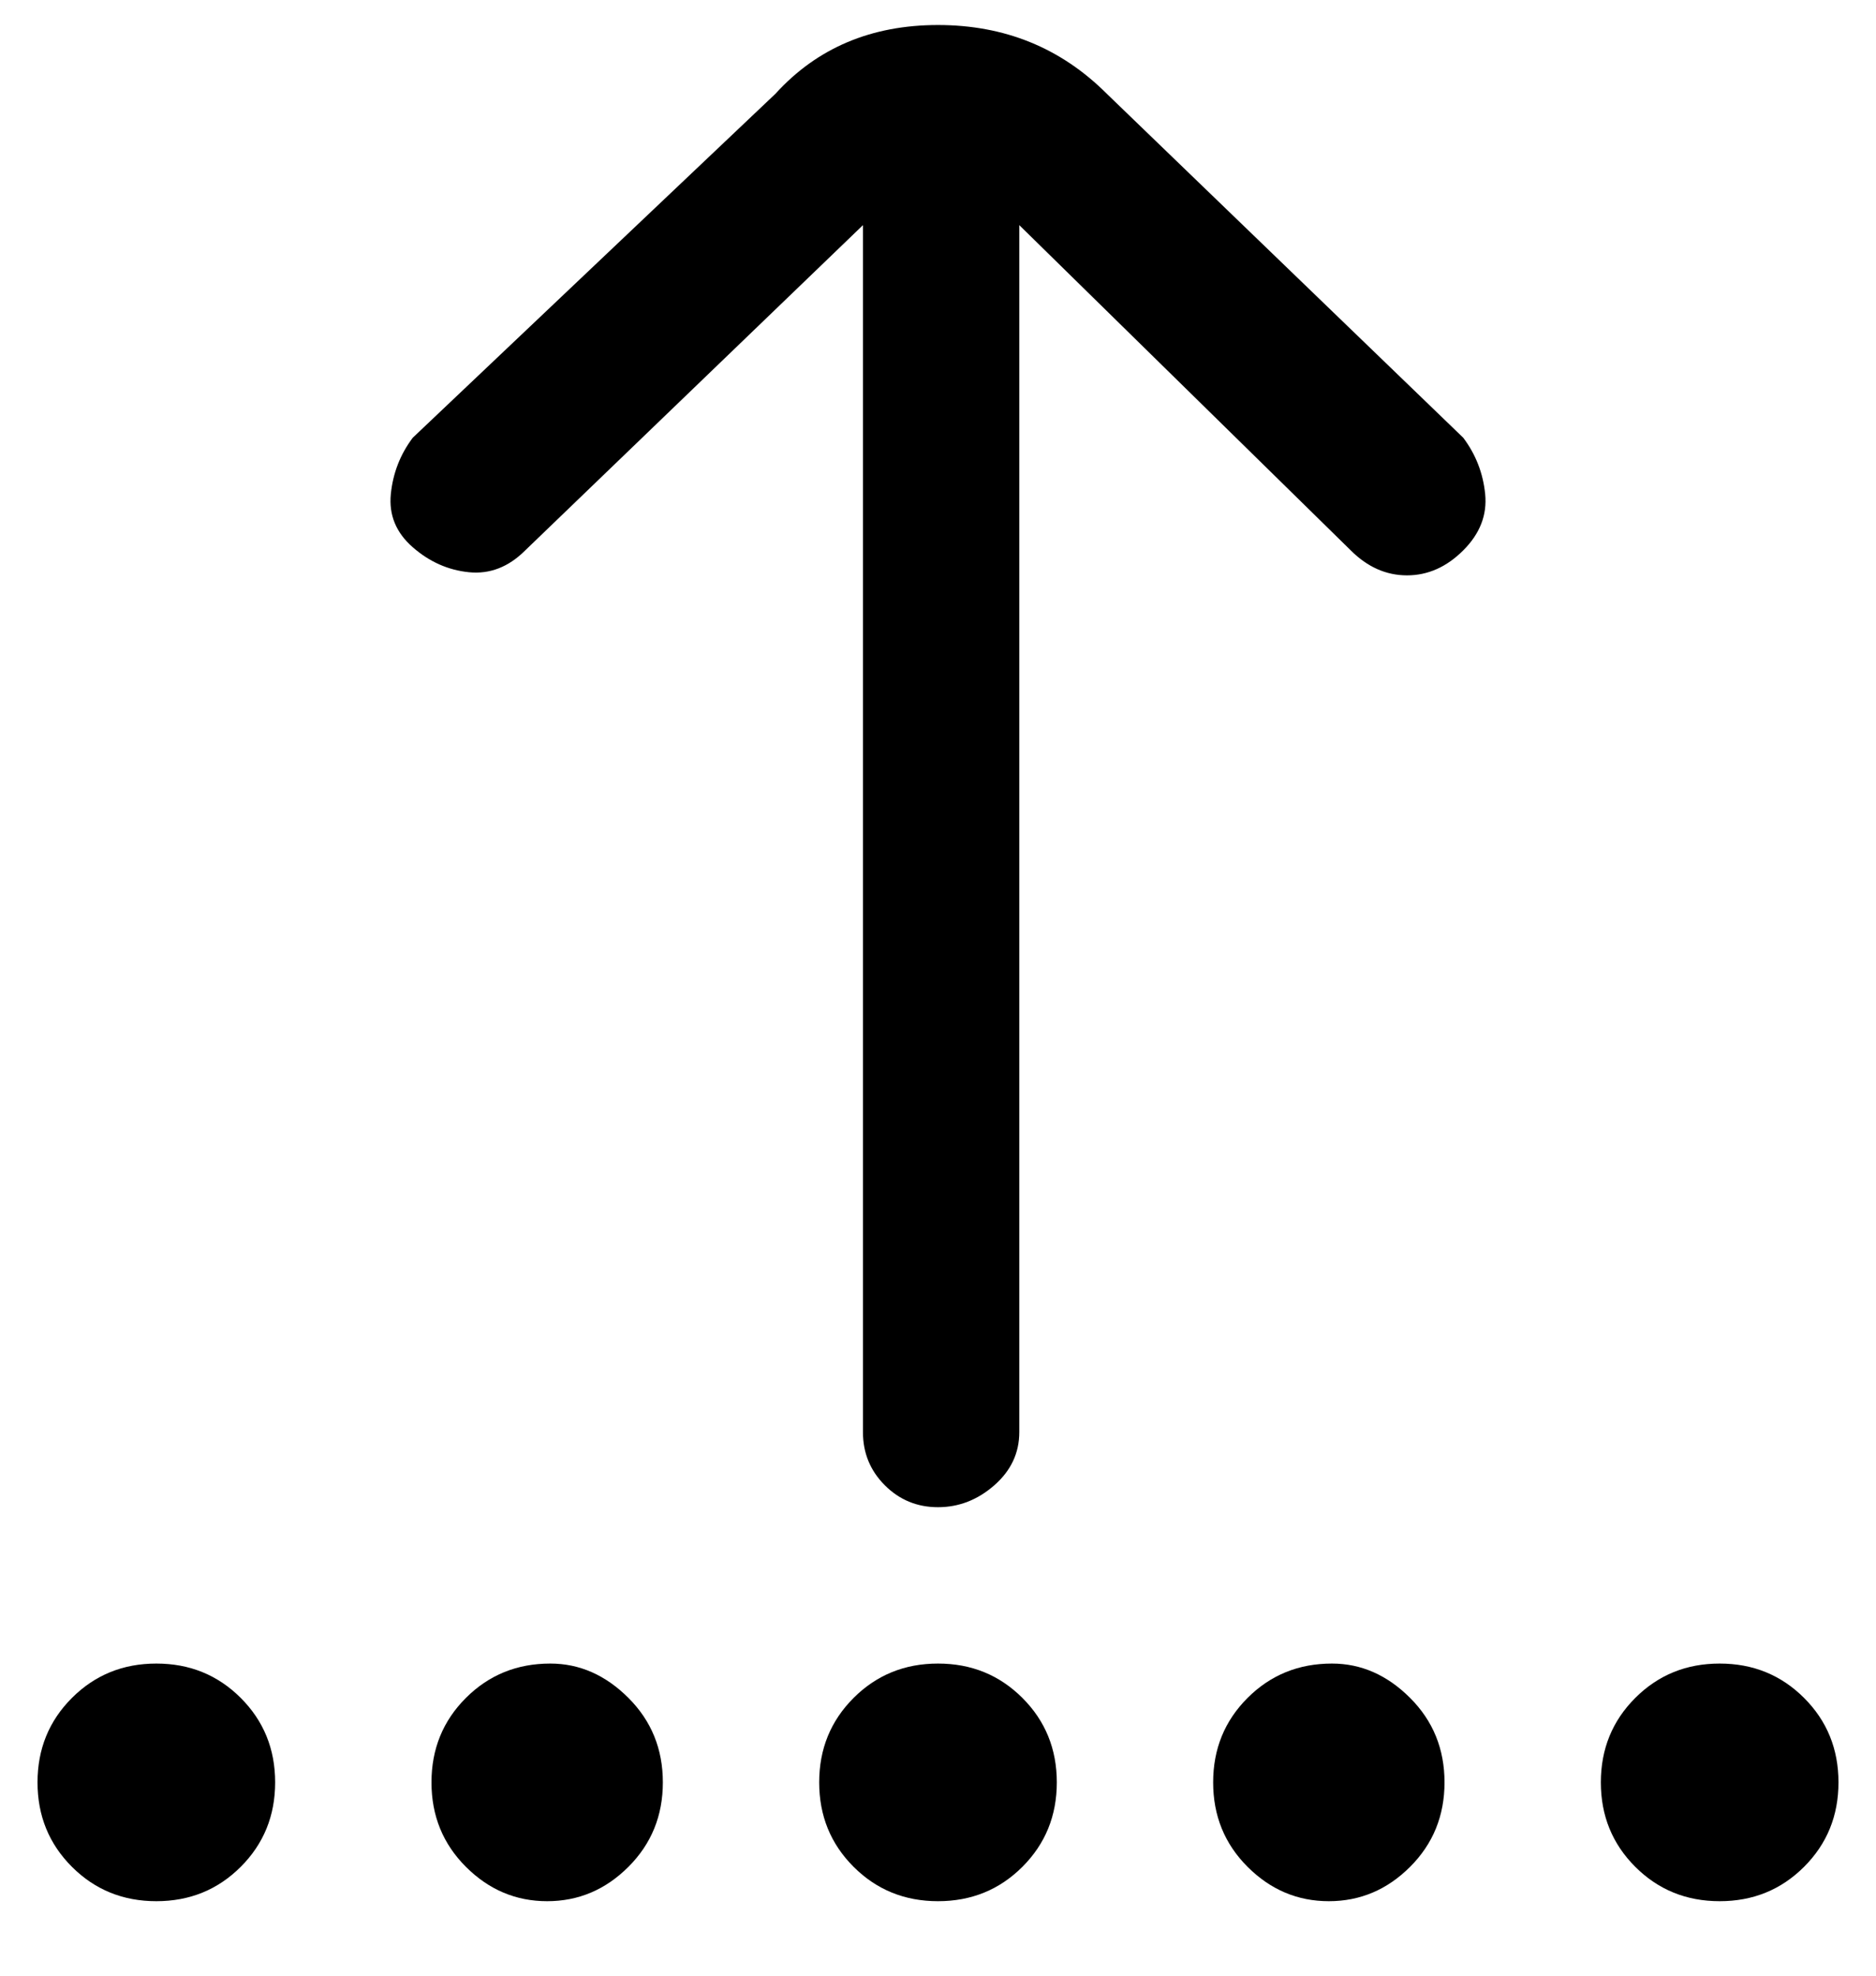 <svg viewBox="0 0 300 316" xmlns="http://www.w3.org/2000/svg"><path d="M169 285q0 8-5.5 13.5T150 304q-8 0-13.5-5.5T131 285q0-8 5.5-13.5T150 266q8 0 13.5 5.5T169 285zm44-19q-8 0-13.5 5.5T194 285q0 8 5.5 13.5t13 5.5q7.5 0 13-5.5T231 285q0-8-5.5-13.5T213 266zm62 0q-8 0-13.5 5.5T256 285q0 8 5.5 13.5T275 304q8 0 13.5-5.5T294 285q0-8-5.5-13.5T275 266zm-187 0q-8 0-13.5 5.5T69 285q0 8 5.5 13.5t13 5.5q7.5 0 13-5.5T106 285q0-8-5.5-13.5T88 266zm-63 0q-8 0-13.5 5.5T6 285q0 8 5.5 13.5T25 304q8 0 13.5-5.5T44 285q0-8-5.5-13.5T25 266zM177 15Q166 4 150 4t-26 11L66 70q-3 4-3.5 9t3.5 8.5q4 3.5 9 4t9-3.5l54-52v193q0 5 3.5 8.5t8.5 3.5q5 0 9-3.5t4-8.5V36l53 52q4 4 9 4t9-4q4-4 3.5-9t-3.5-9l-57-55z"/></svg>